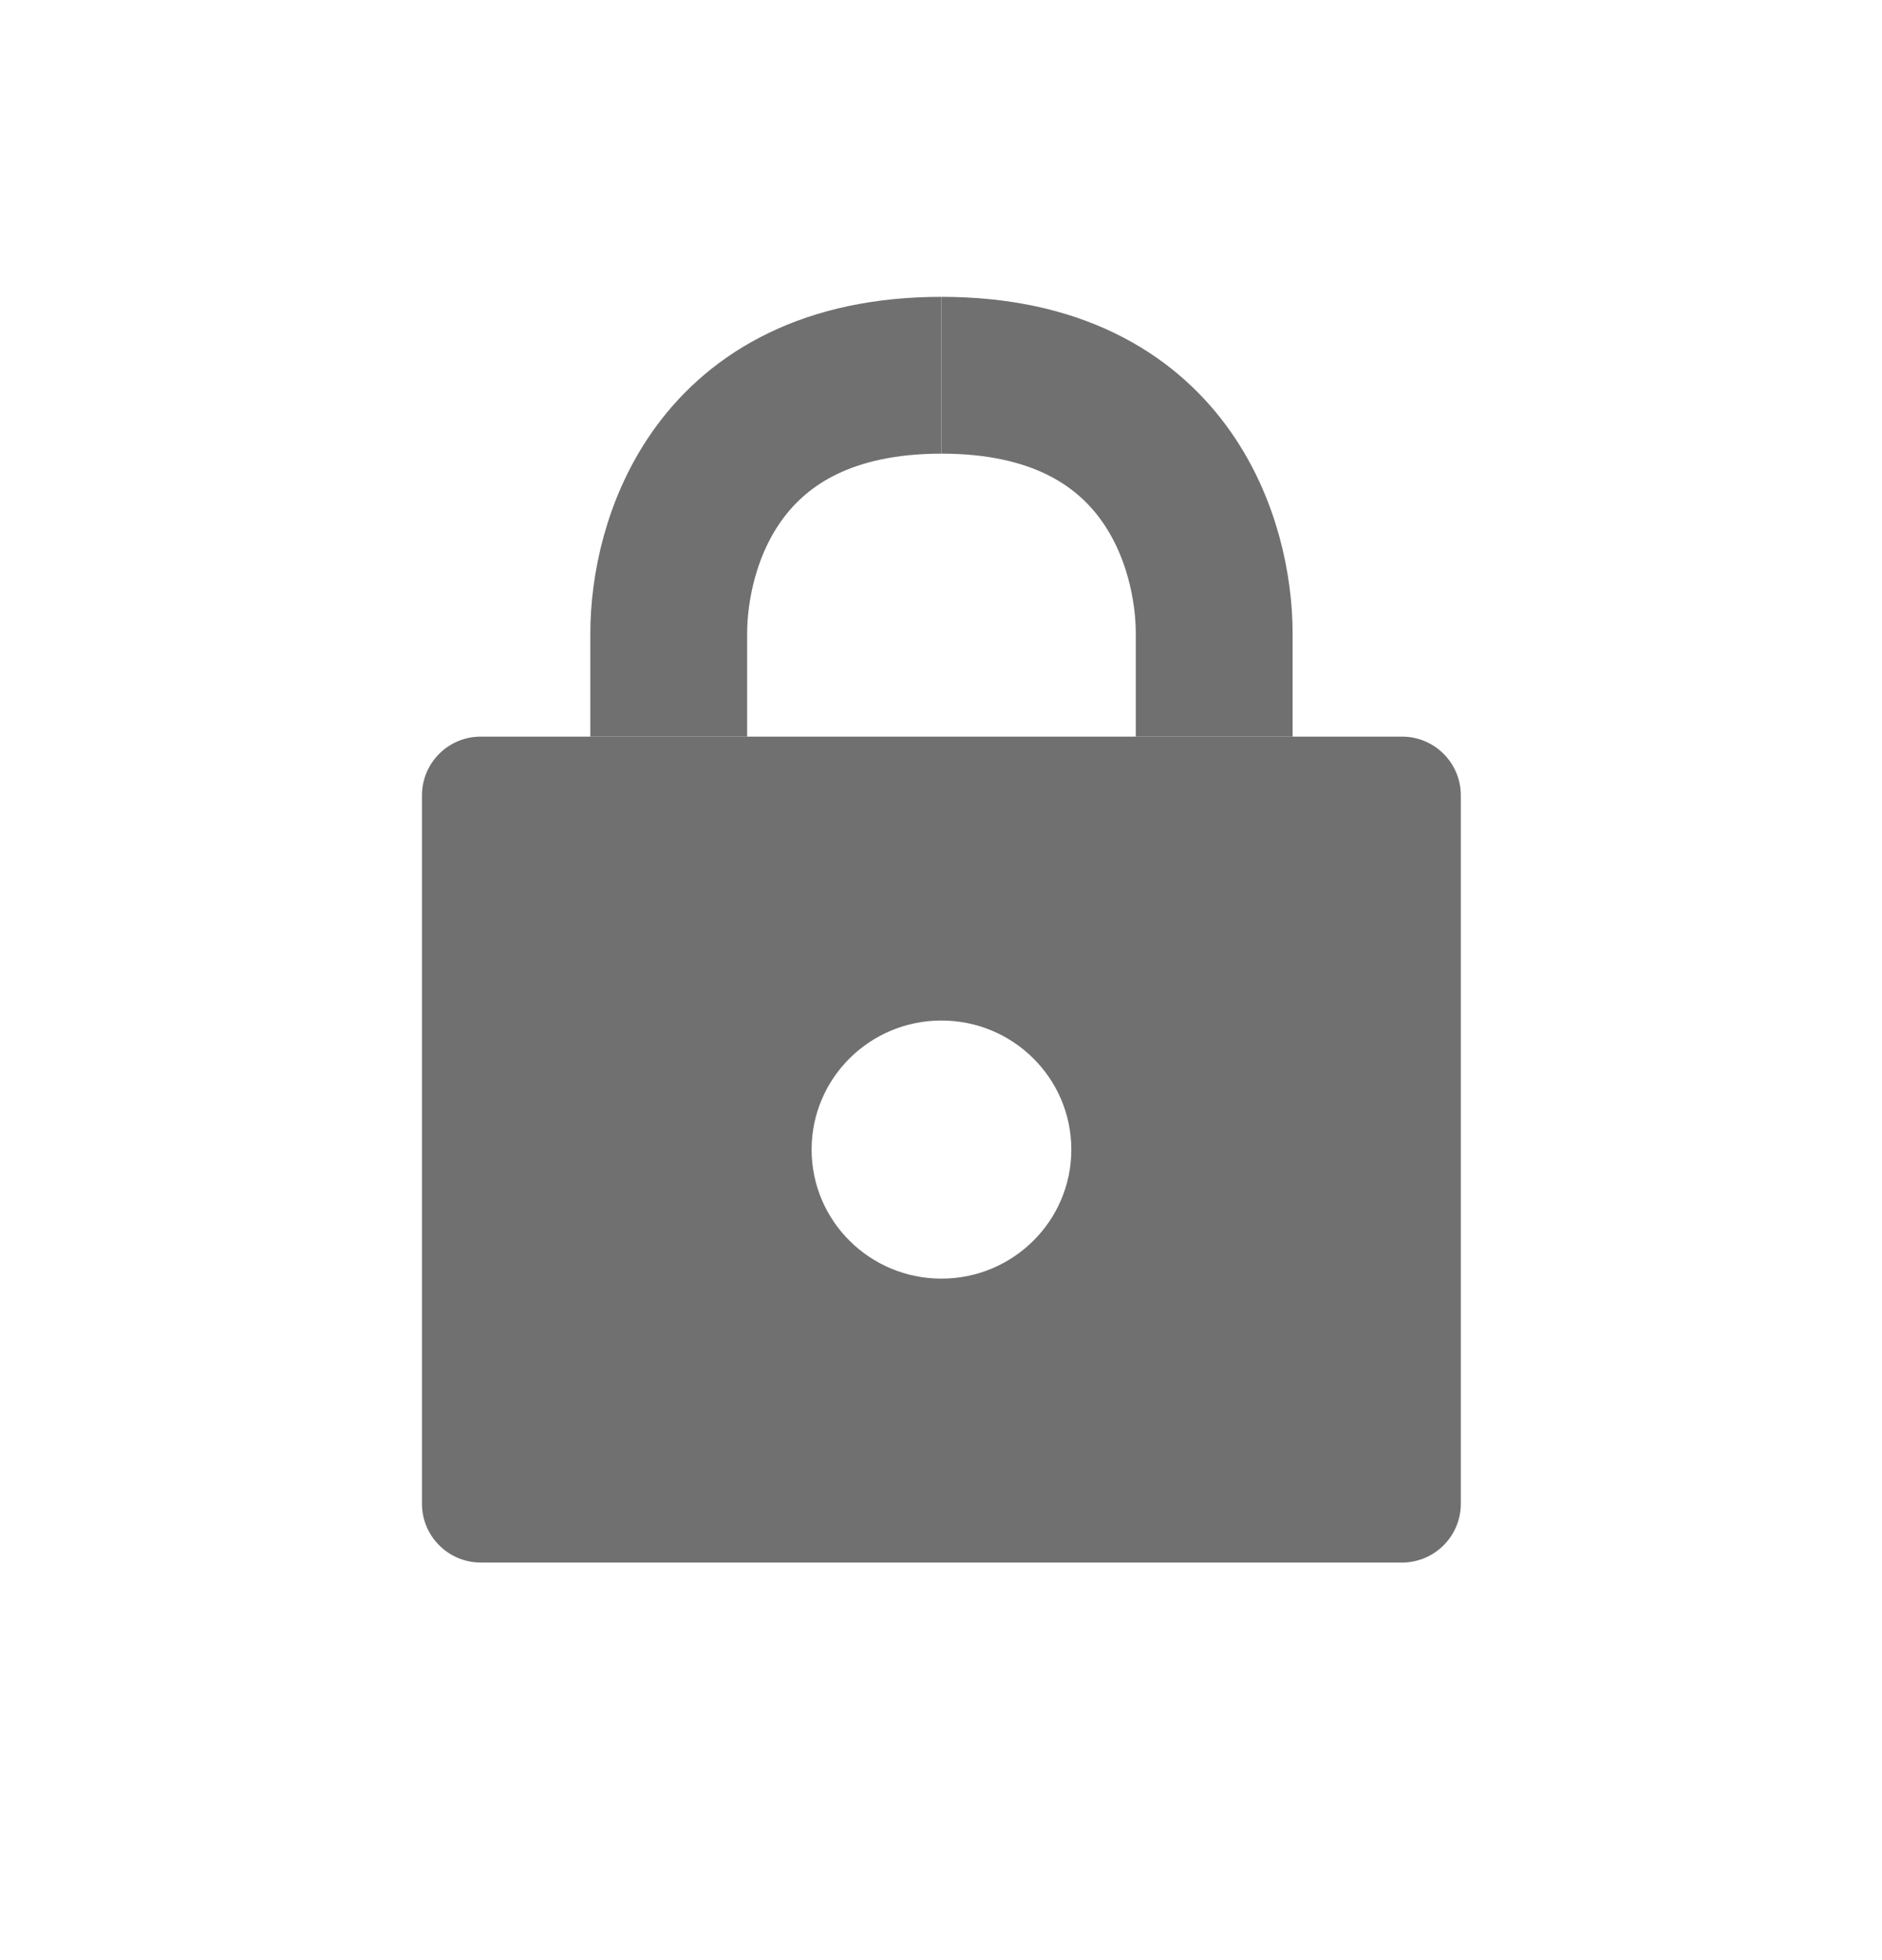<svg width="24" height="25" viewBox="0 0 24 25" fill="none" xmlns="http://www.w3.org/2000/svg">
<path fill-rule="evenodd" clip-rule="evenodd" d="M6.131 9.395C5.717 9.395 5.381 9.73 5.381 10.145V19.179C5.381 19.593 5.717 19.929 6.131 19.929H17.879C18.293 19.929 18.629 19.593 18.629 19.179V10.145C18.629 9.73 18.293 9.395 17.879 9.395H6.131ZM12.006 16.308C12.92 16.308 13.662 15.571 13.662 14.662C13.662 13.753 12.92 13.016 12.006 13.016C11.091 13.016 10.35 13.753 10.35 14.662C10.35 15.571 11.091 16.308 12.006 16.308Z" fill="#707070"/>
<path d="M8.528 9.395V8.078C8.528 6.981 9.108 4.786 12.006 4.786" stroke="#707070" stroke-width="2"/>
<path d="M15.484 9.395V8.078C15.484 6.981 14.905 4.786 12.007 4.786" stroke="#707070" stroke-width="2"/>
</svg>
